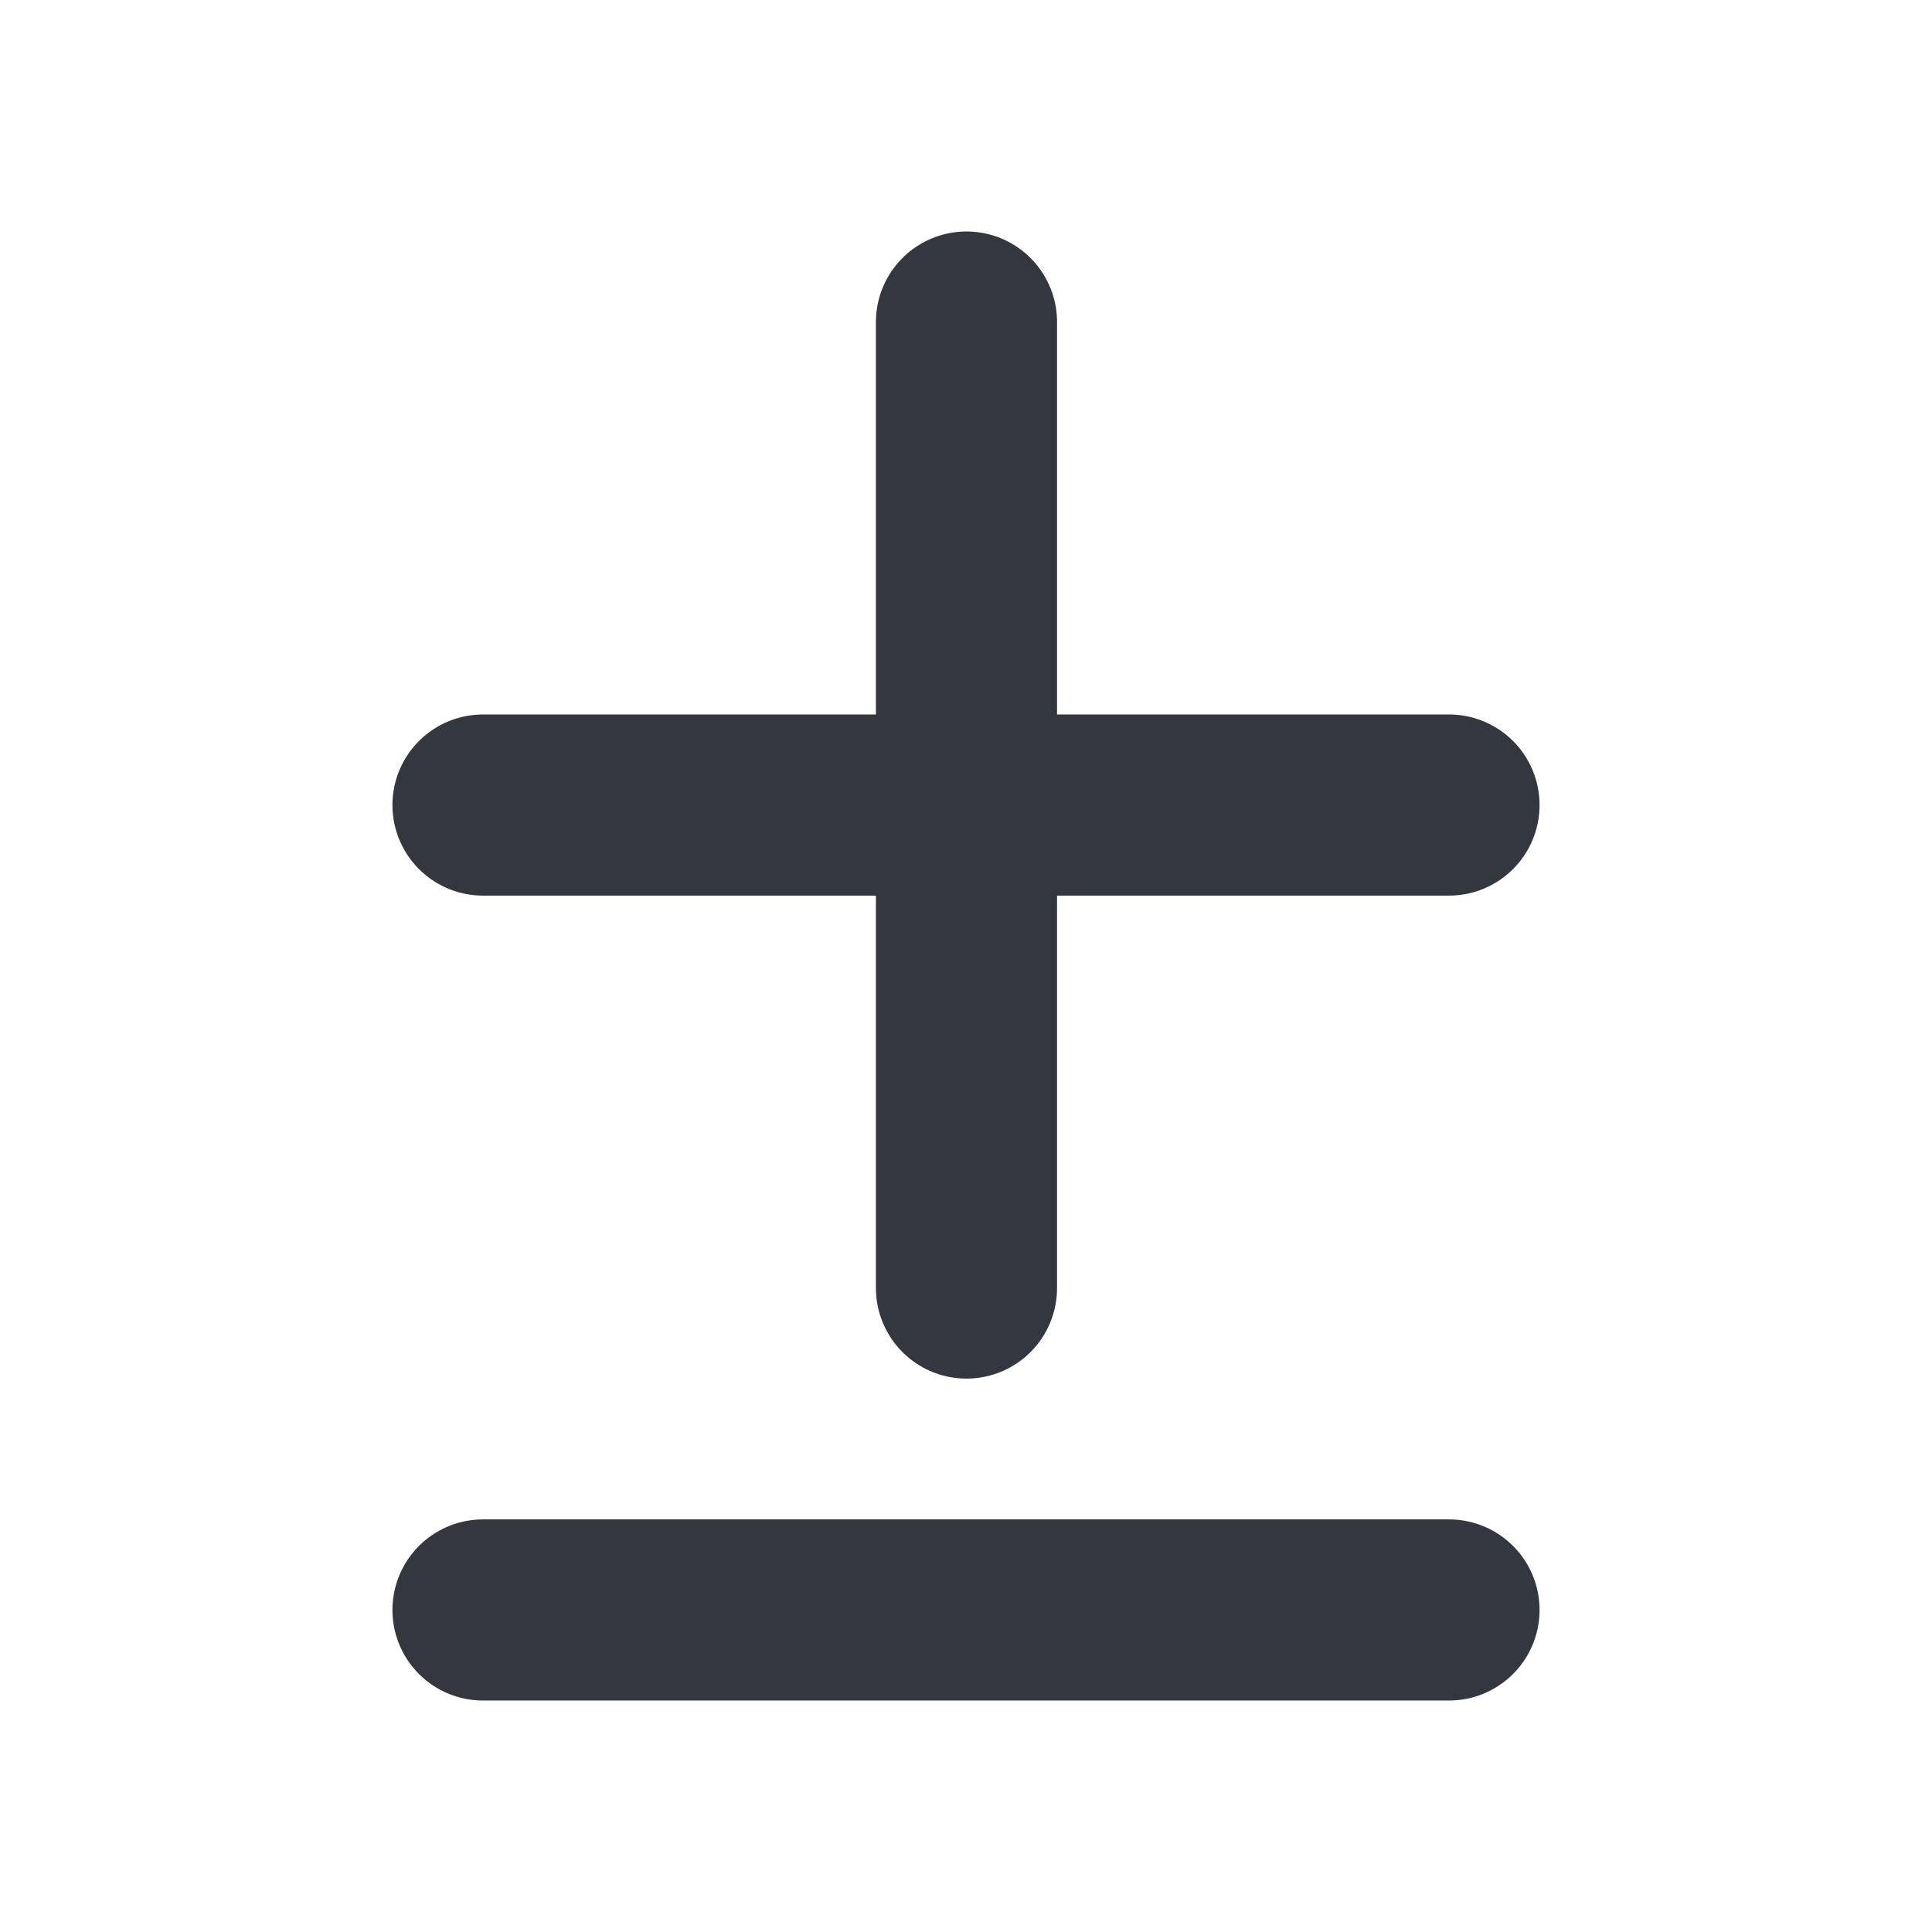 <svg xmlns="http://www.w3.org/2000/svg" width="16" height="16" fill="none" viewBox="0 0 16 16"><path stroke="#333740" stroke-linecap="round" stroke-width="1.5" d="M4 6.667h8M4 13.333h8M8.004 2.667v8"/></svg>